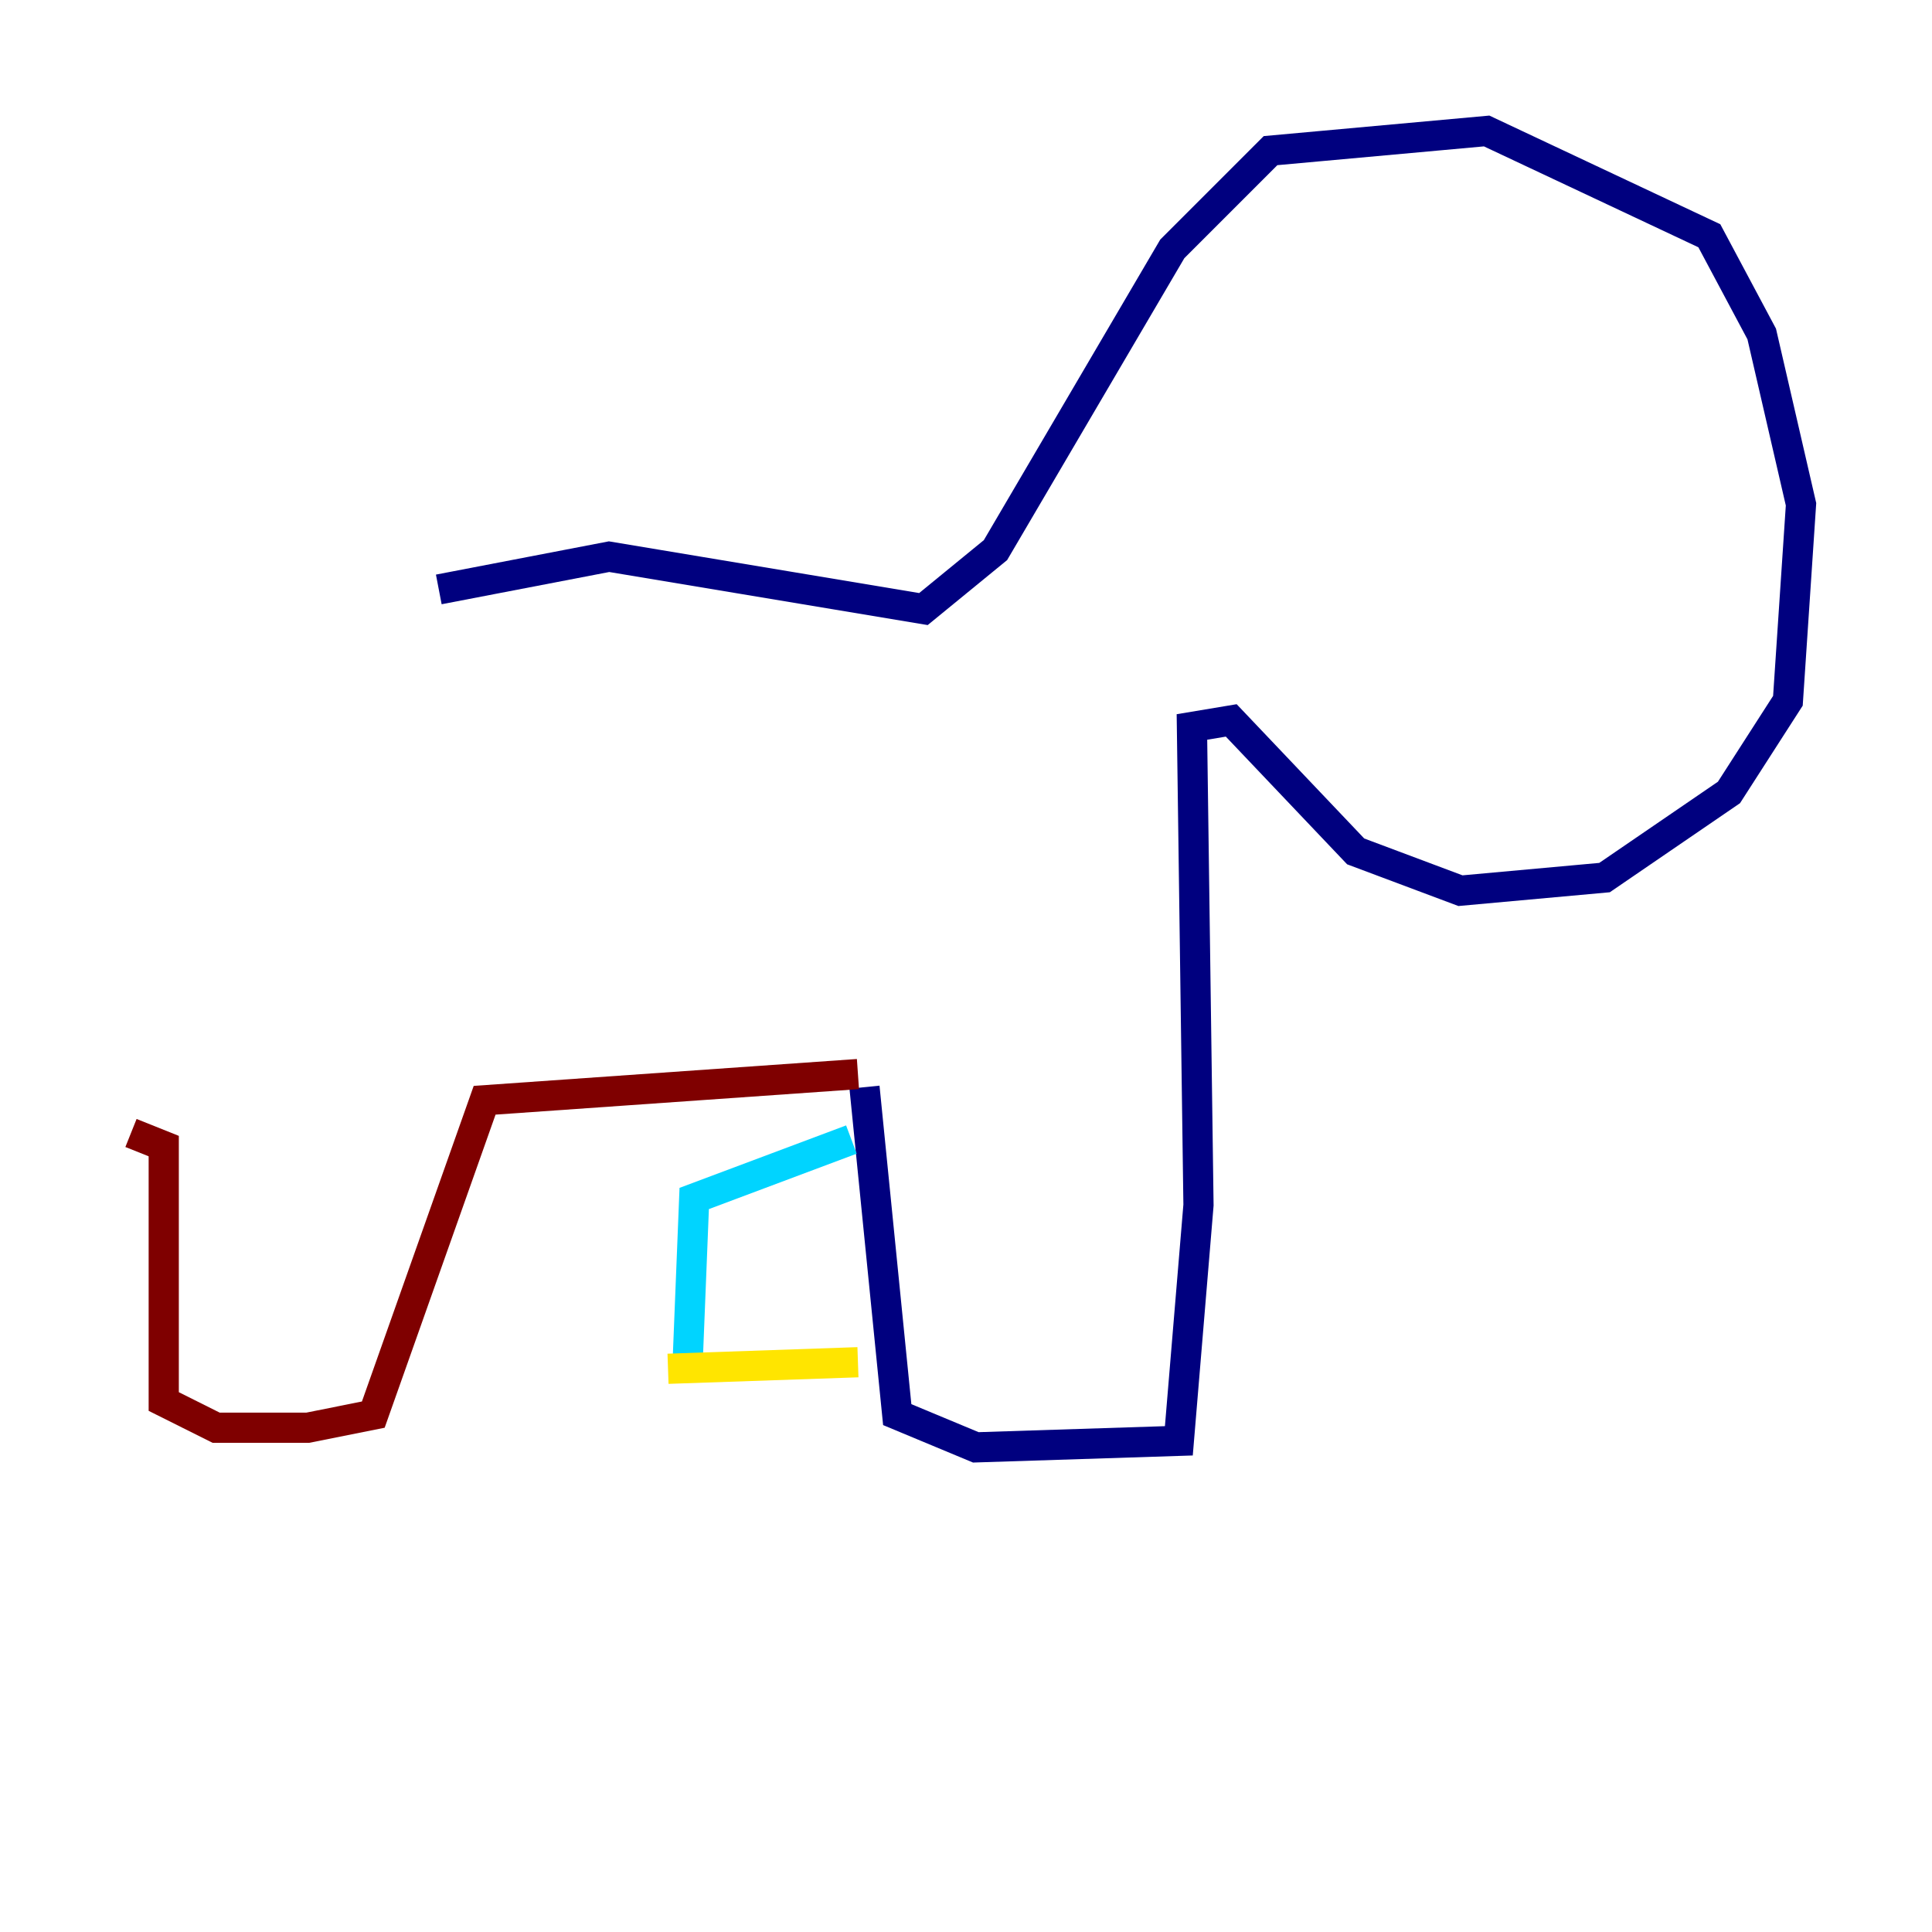 <?xml version="1.0" encoding="utf-8" ?>
<svg baseProfile="tiny" height="128" version="1.2" viewBox="0,0,128,128" width="128" xmlns="http://www.w3.org/2000/svg" xmlns:ev="http://www.w3.org/2001/xml-events" xmlns:xlink="http://www.w3.org/1999/xlink"><defs /><polyline fill="none" points="29.071,39.051 40.352,36.881 61.18,40.352 65.953,36.447 77.668,16.488 84.176,9.98 98.495,8.678 113.248,15.62 116.719,22.129 119.322,33.41 118.454,46.427 114.549,52.502 106.305,58.142 96.759,59.01 89.817,56.407 81.573,47.729 78.969,48.163 79.403,79.837 78.102,95.458 64.651,95.891 59.444,93.722 57.275,72.027" stroke="#00007f" stroke-width="2" /><polyline fill="none" points="56.407,75.498 45.993,79.403 45.559,90.251" stroke="#00d4ff" stroke-width="2" /><polyline fill="none" points="44.258,90.685 56.841,90.251" stroke="#ffe500" stroke-width="2" /><polyline fill="none" points="56.841,71.159 32.108,72.895 24.732,93.722 20.393,94.59 14.319,94.59 10.848,92.854 10.848,75.932 8.678,75.064" stroke="#7f0000" stroke-width="2" /></svg>